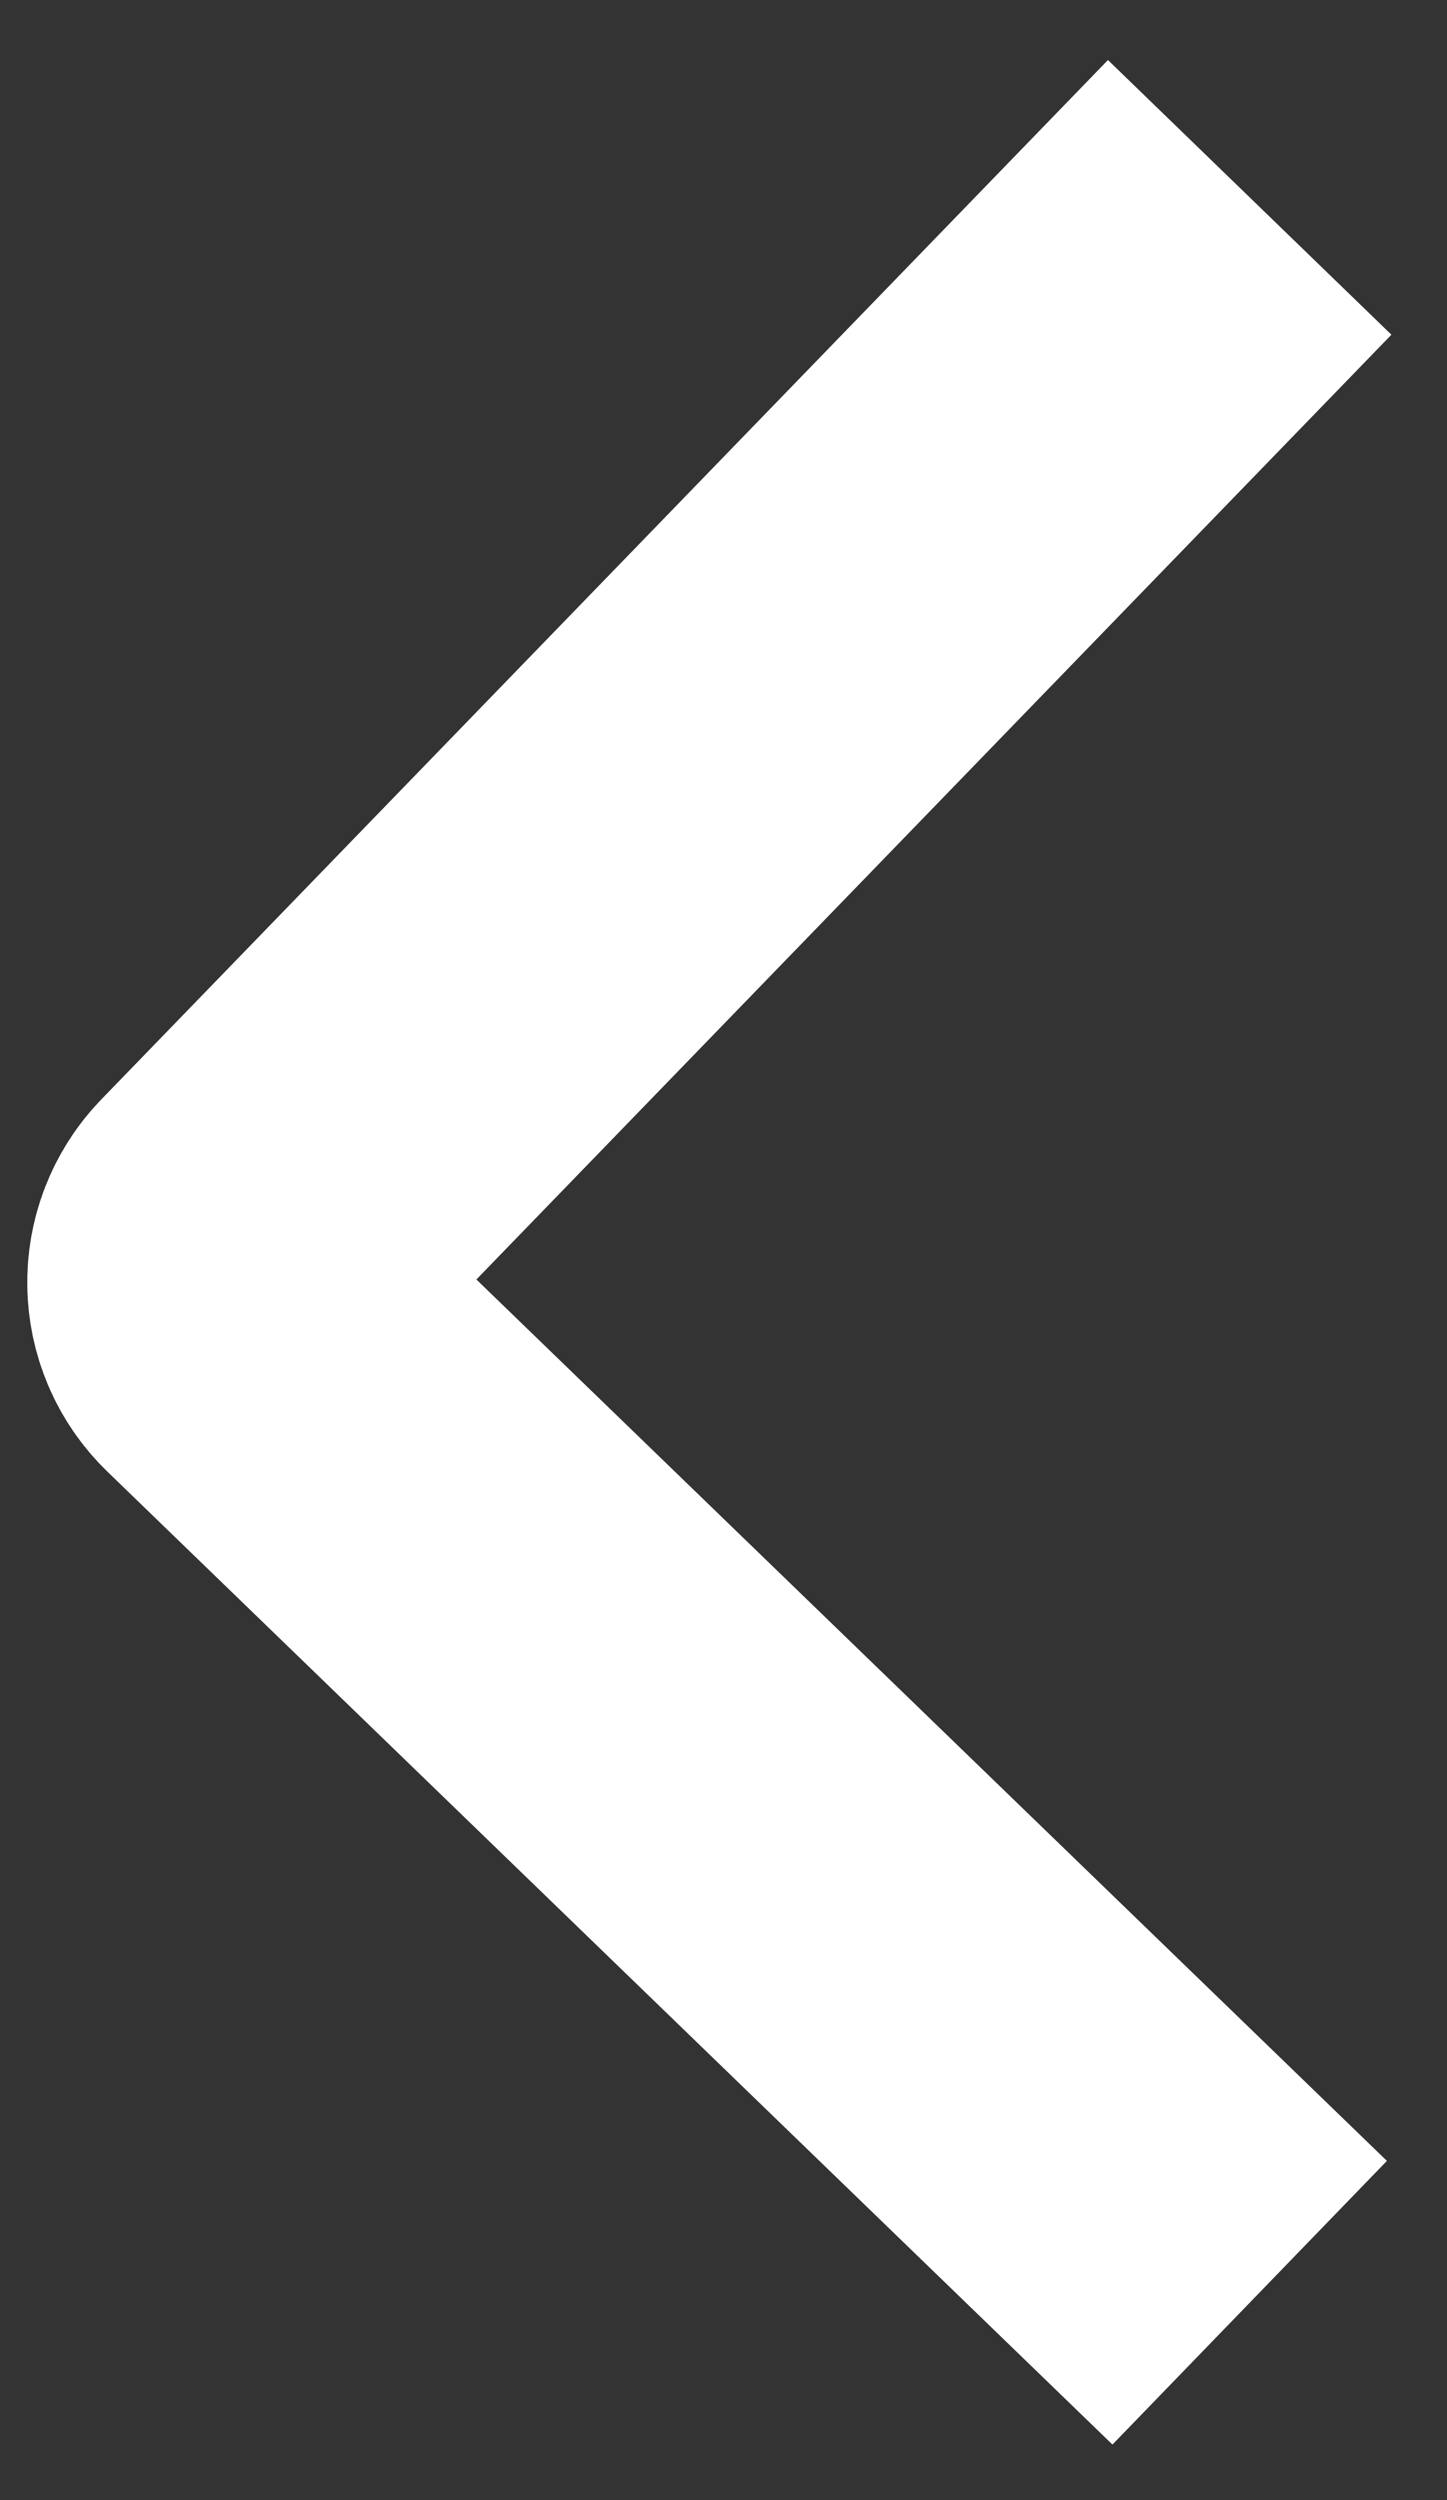 <svg width="22" height="38" viewBox="0 0 22 38" fill="none" xmlns="http://www.w3.org/2000/svg">
<rect x="0" y="0" width="22" height="38" fill="#333333" stroke="none"/>
<path d="M19 3L3.696 18.797C3.312 19.194 3.322 19.828 3.719 20.212L19 35" stroke="white" stroke-width="6" stroke-linejoin="round"/>
</svg>
